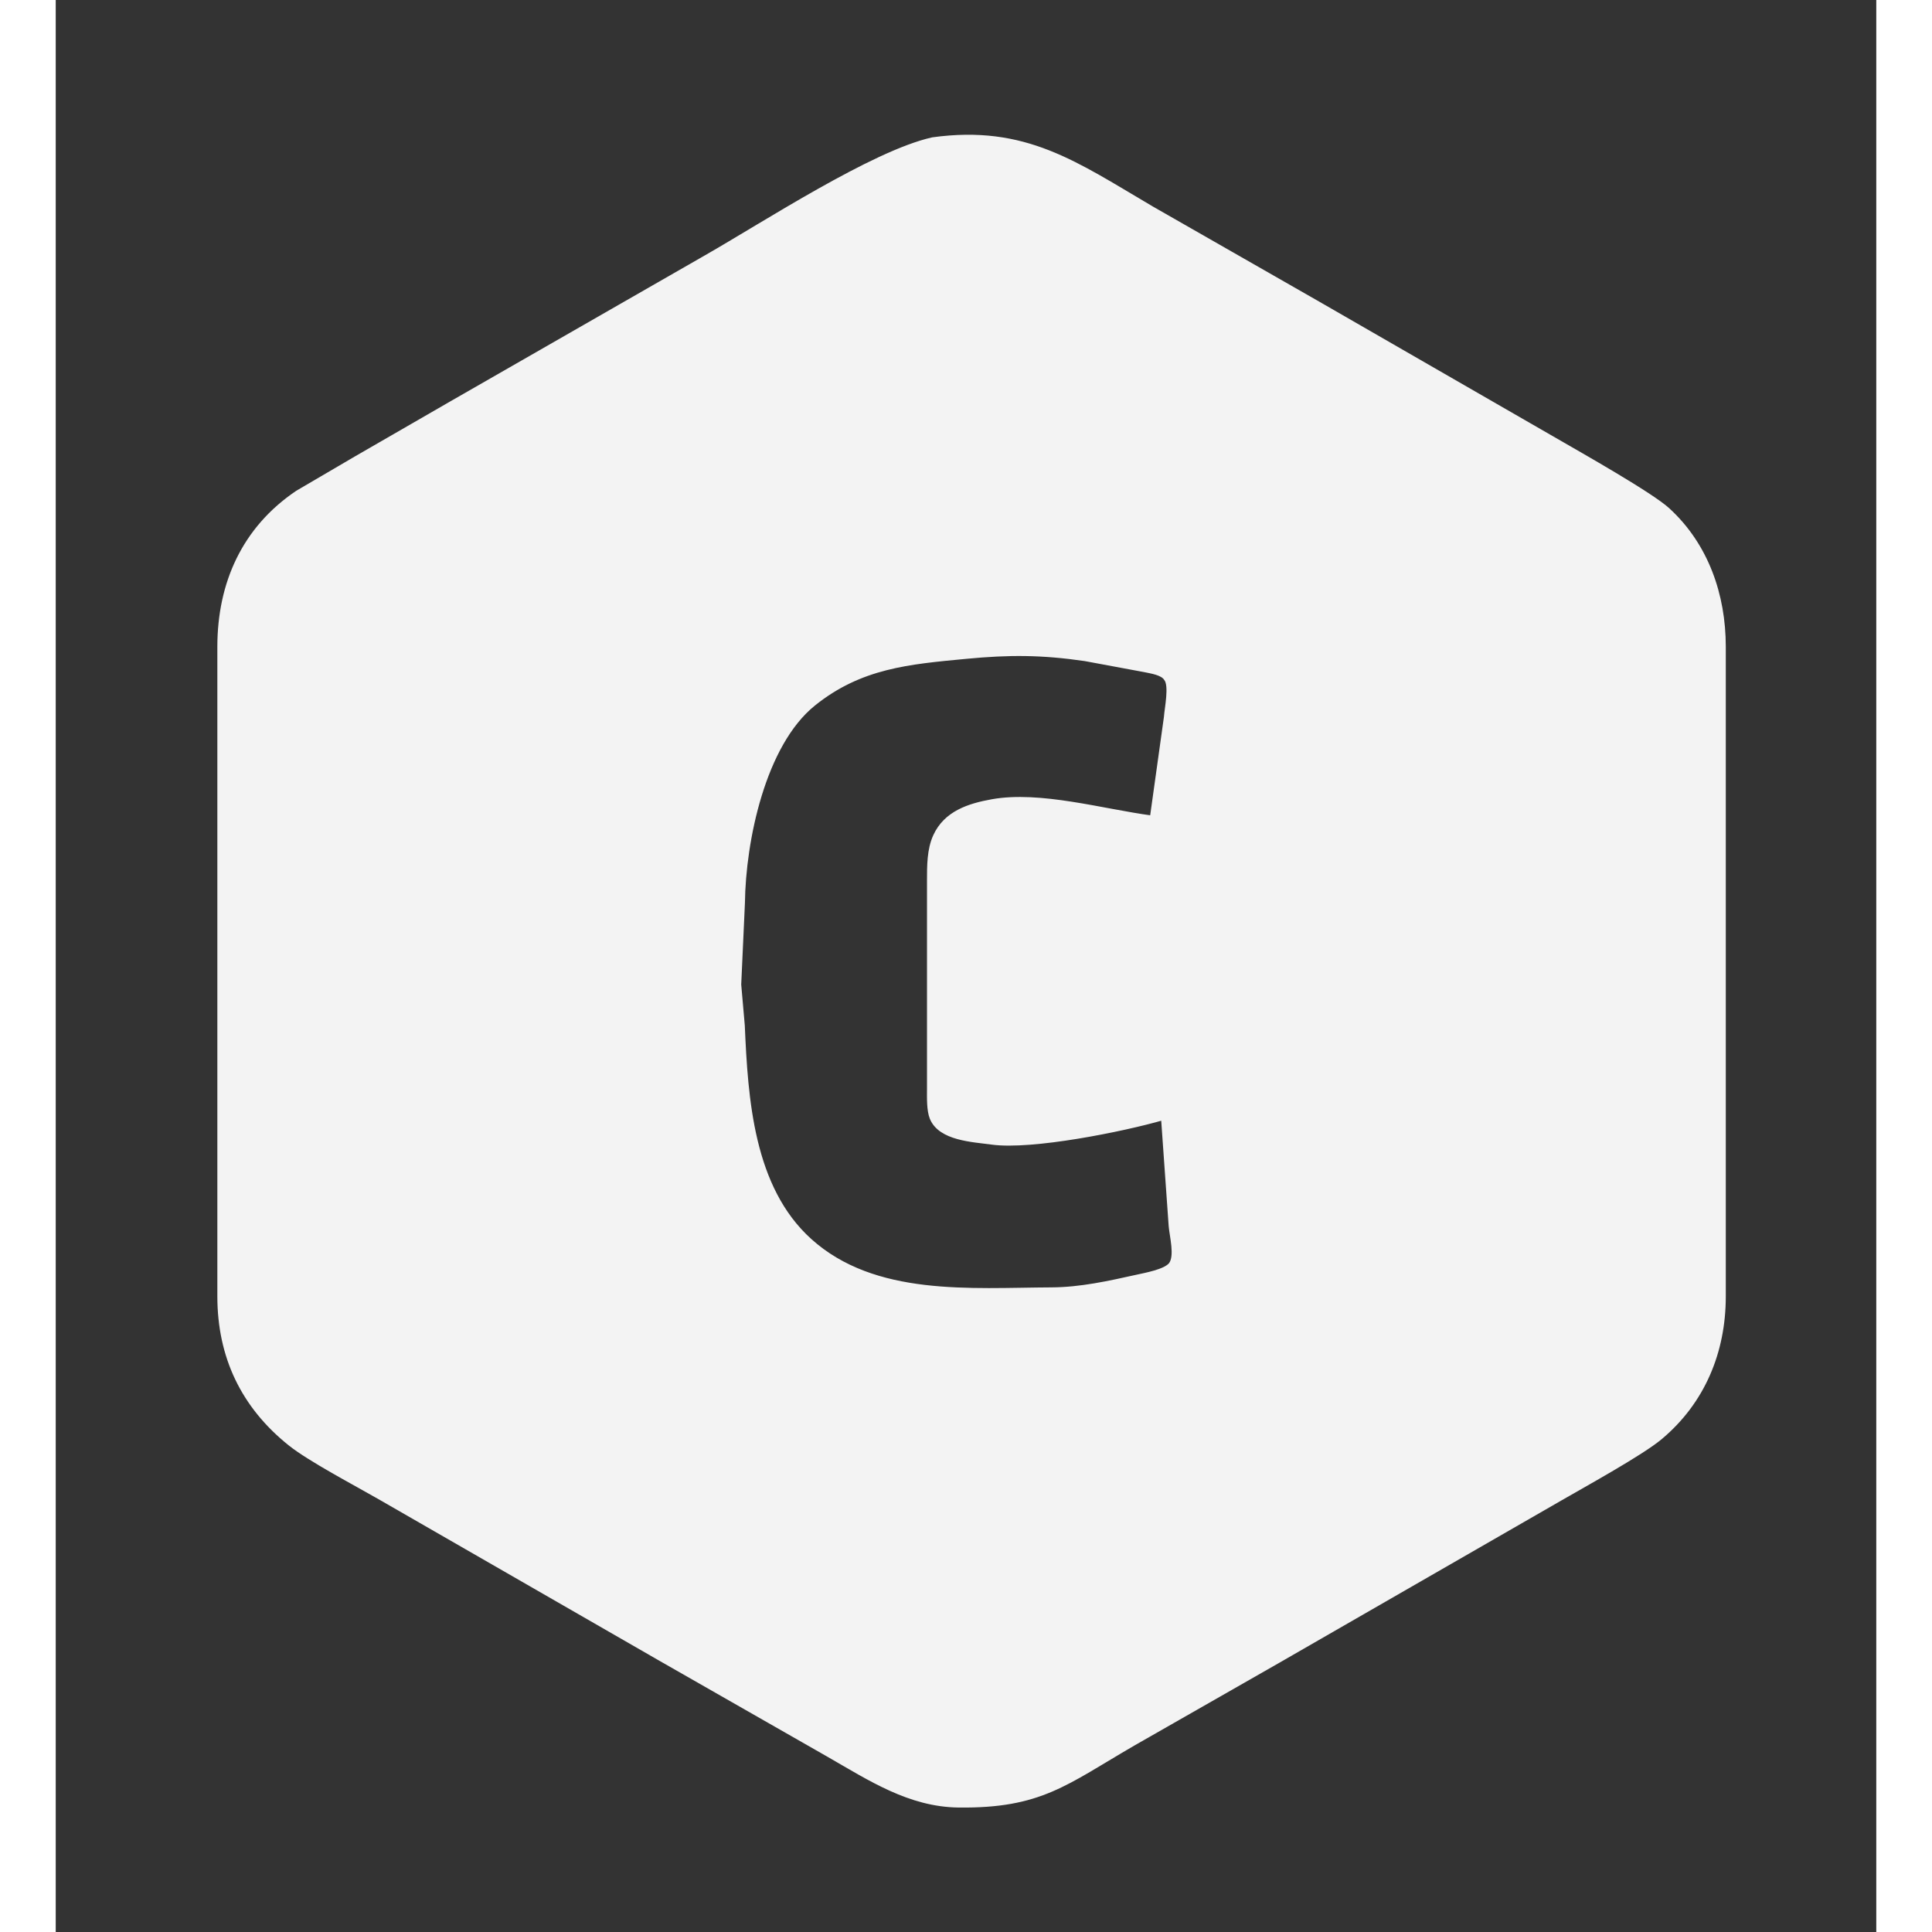 <svg xmlns="http://www.w3.org/2000/svg" width="65px" height="65px" viewBox="4 10 490 520"><rect x="4" y="10" width="490" height="520" fill="#333333" stroke="none"/><path id="Selection #1" fill="#f3f3f3" stroke="#f3f3f3" stroke-width="1" d="M 299.00,65.99 C 299.00,65.99 344.00,91.72 344.00,91.72 344.00,91.72 408.00,128.58 408.00,128.58 414.45,132.32 433.38,142.98 437.96,147.18 448.38,156.74 452.98,170.15 453.00,184.00 453.00,184.00 453.00,359.00 453.00,359.00 452.98,373.83 447.44,387.33 435.91,396.98 430.87,401.21 415.53,409.64 409.00,413.42 409.00,413.42 333.00,457.15 333.00,457.15 333.00,457.15 294.00,479.42 294.00,479.42 275.78,490.00 269.05,496.26 247.00,496.00 233.76,495.84 223.09,488.78 212.00,482.42 212.00,482.42 167.00,456.72 167.00,456.72 167.00,456.72 91.00,413.00 91.00,413.00 84.58,409.31 72.26,402.84 67.00,398.62 54.31,388.45 48.03,375.13 48.00,359.00 48.00,359.00 48.00,184.00 48.00,184.00 48.03,166.97 54.62,152.23 69.00,142.52 69.00,142.52 85.00,133.15 85.00,133.15 85.00,133.15 111.00,118.15 111.00,118.15 111.00,118.15 179.00,79.15 179.00,79.15 194.63,70.23 223.94,51.04 240.00,47.46 264.96,44.01 278.55,53.98 299.00,65.99 Z M 302.77,203.00 C 302.91,200.75 304.25,194.51 302.77,192.73 301.86,191.20 298.75,190.77 297.00,190.40 297.00,190.40 281.00,187.43 281.00,187.43 269.34,185.74 260.67,185.72 249.00,186.83 233.71,188.29 220.64,189.34 208.01,199.52 194.51,210.40 189.20,236.33 189.00,253.00 189.00,253.00 188.00,275.00 188.00,275.00 188.00,275.00 188.96,286.00 188.96,286.00 189.82,305.76 191.32,329.67 207.00,343.83 224.39,359.52 250.28,357.10 272.00,357.00 279.84,356.96 287.38,355.27 295.00,353.58 297.29,353.07 302.58,352.12 304.05,350.28 305.73,348.04 304.28,342.75 304.05,340.00 304.05,340.00 302.00,311.00 302.00,311.00 291.22,314.12 266.70,319.04 256.00,317.58 250.79,316.86 242.05,316.56 239.74,310.95 238.87,308.83 239.00,305.31 239.00,303.00 239.00,303.00 239.00,247.00 239.00,247.00 239.01,243.04 238.97,238.69 240.65,235.00 243.50,228.75 249.75,226.74 256.00,225.62 268.91,223.29 285.84,228.25 299.00,230.00 299.00,230.00 302.77,203.00 302.77,203.00 Z M 717.91,332.70 C 698.62,350.51 663.62,351.46 642.00,337.45 623.39,325.40 614.26,303.62 614.00,282.00 613.72,257.61 618.73,233.07 640.00,218.04 670.64,196.40 723.47,205.41 733.00,246.00 733.00,246.00 707.00,253.00 707.00,253.00 698.16,227.74 670.89,223.25 654.09,239.18 645.19,247.62 642.14,261.10 642.00,273.00 641.86,285.70 642.86,301.81 651.33,312.00 662.69,325.67 683.65,328.43 696.91,315.82 702.99,310.02 705.42,302.71 708.00,295.00 708.00,295.00 734.00,303.00 734.00,303.00 731.82,312.56 725.12,326.05 717.91,332.70 Z M 962.00,209.00 C 962.00,209.00 962.00,345.00 962.00,345.00 962.00,345.00 938.00,345.00 938.00,345.00 938.00,345.00 937.00,331.00 937.00,331.00 933.35,337.78 927.22,342.15 920.00,344.64 903.08,350.48 885.47,344.85 875.22,330.00 862.93,312.18 862.81,279.09 874.55,261.00 884.35,245.89 905.47,239.78 922.00,246.88 927.68,249.32 931.59,252.80 936.00,257.00 936.00,257.00 936.00,209.00 936.00,209.00 936.00,209.00 962.00,209.00 962.00,209.00 Z M 820.00,247.09 C 849.16,257.55 860.46,294.45 846.10,321.00 837.80,336.34 824.84,344.15 808.00,346.57 790.20,349.13 770.61,342.38 759.53,328.00 744.37,308.33 747.52,272.85 766.01,256.18 774.00,248.98 782.70,246.34 793.00,244.44 801.85,243.30 811.57,244.06 820.00,247.09 Z M 1056.00,339.21 C 1039.72,350.87 1011.21,349.48 996.17,336.33 985.98,327.43 981.16,312.23 981.00,299.00 980.82,283.54 983.40,268.89 994.30,257.09 1010.60,239.43 1044.41,239.79 1060.82,257.09 1072.26,269.15 1074.00,287.21 1074.00,303.00 1074.00,303.00 1007.00,303.00 1007.00,303.00 1007.38,307.47 1008.27,312.06 1010.53,316.00 1015.47,324.59 1026.68,329.54 1036.00,325.08 1043.90,321.30 1043.52,315.07 1047.27,313.81 1048.84,313.11 1052.22,313.76 1054.00,313.81 1054.00,313.81 1072.00,316.00 1072.00,316.00 1068.66,325.56 1064.45,333.16 1056.00,339.21 Z M 1131.00,247.32 C 1144.99,240.83 1166.29,243.43 1173.00,259.00 1183.81,251.27 1187.85,244.36 1203.00,244.01 1216.56,243.70 1229.28,249.33 1233.90,263.00 1236.57,270.92 1236.00,284.43 1236.00,293.00 1236.00,293.00 1236.00,345.00 1236.00,345.00 1236.00,345.00 1210.00,345.00 1210.00,345.00 1210.00,345.00 1210.00,285.00 1210.00,285.00 1209.92,278.27 1209.25,270.11 1202.96,266.23 1192.86,260.00 1181.69,269.15 1178.93,279.00 1176.46,287.78 1177.00,296.98 1177.00,306.00 1177.00,306.00 1177.00,345.00 1177.00,345.00 1177.00,345.00 1151.00,345.00 1151.00,345.00 1151.00,345.00 1151.00,285.00 1151.00,285.00 1150.91,277.88 1150.07,269.10 1142.98,265.45 1132.98,260.30 1122.37,269.57 1119.76,279.00 1117.42,287.43 1118.00,296.34 1118.00,305.00 1118.00,305.00 1118.00,345.00 1118.00,345.00 1118.00,345.00 1092.00,345.00 1092.00,345.00 1092.00,345.00 1092.00,246.00 1092.00,246.00 1092.00,246.00 1116.00,246.00 1116.00,246.00 1116.00,246.00 1116.00,259.00 1116.00,259.00 1121.10,253.92 1124.32,250.42 1131.00,247.32 Z M 1304.00,244.00 C 1315.53,244.02 1330.84,246.45 1337.52,257.04 1342.91,265.57 1342.00,280.11 1342.00,290.00 1342.00,301.35 1341.17,320.61 1343.51,331.00 1344.62,335.92 1347.02,340.40 1349.00,345.00 1349.00,345.00 1330.00,345.00 1330.00,345.00 1330.00,345.00 1323.51,343.98 1323.51,343.98 1323.51,343.98 1320.00,335.00 1320.00,335.00 1312.33,339.84 1310.39,342.62 1301.00,345.25 1281.84,350.63 1256.98,343.24 1256.04,320.00 1255.88,316.01 1256.29,312.83 1257.44,309.00 1262.75,291.25 1282.55,289.08 1298.00,285.79 1301.22,285.10 1311.50,282.93 1313.69,281.15 1316.28,279.03 1315.94,275.89 1315.01,273.00 1312.93,266.55 1307.28,264.48 1301.00,264.09 1295.78,263.77 1290.14,265.23 1286.53,269.21 1283.97,272.03 1283.32,275.35 1280.73,276.31 1278.35,277.19 1262.60,274.48 1259.00,274.00 1264.74,248.84 1280.90,243.96 1304.00,244.00 Z M 1377.00,314.79 C 1378.70,314.77 1382.13,314.10 1383.61,314.79 1386.30,315.68 1386.83,319.36 1390.21,322.81 1394.30,327.00 1400.28,328.73 1406.00,328.96 1411.42,329.18 1418.67,328.27 1422.89,324.61 1425.78,322.10 1427.78,318.70 1425.39,315.10 1421.81,309.75 1410.98,308.53 1405.00,307.12 1385.98,302.60 1361.04,297.77 1362.04,273.00 1362.87,252.41 1383.14,244.21 1401.00,244.00 1423.62,243.74 1443.20,246.81 1450.00,272.00 1450.00,272.00 1433.00,274.19 1433.00,274.19 1431.22,274.24 1427.84,274.89 1426.27,274.19 1423.31,273.22 1423.20,269.37 1417.98,265.65 1411.54,261.06 1391.22,259.84 1387.23,268.19 1383.39,276.22 1401.19,279.42 1406.00,280.63 1425.60,285.53 1454.02,288.71 1452.96,315.00 1452.07,337.00 1430.37,346.77 1411.00,347.00 1388.06,347.26 1365.83,342.27 1359.00,317.00 1359.00,317.00 1377.00,314.79 1377.00,314.79 Z M 1539.00,247.09 C 1568.16,257.55 1579.46,294.45 1565.10,321.00 1556.80,336.34 1543.84,344.15 1527.00,346.57 1509.20,349.13 1489.61,342.38 1478.53,328.00 1463.37,308.33 1466.52,272.85 1485.01,256.18 1493.00,248.98 1501.70,246.34 1512.00,244.44 1520.85,243.30 1530.57,244.06 1539.00,247.09 Z M 1631.00,247.35 C 1646.96,240.25 1671.58,243.87 1678.29,262.00 1681.86,271.64 1681.00,283.78 1681.00,294.00 1681.00,294.00 1681.00,345.00 1681.00,345.00 1681.00,345.00 1655.00,345.00 1655.00,345.00 1655.00,345.00 1655.00,290.00 1655.00,290.00 1654.98,278.44 1652.45,262.67 1637.00,264.20 1625.83,265.30 1619.49,273.50 1618.00,284.00 1616.05,297.77 1617.00,329.43 1617.00,345.00 1617.00,345.00 1591.00,345.00 1591.00,345.00 1591.00,345.00 1591.00,246.00 1591.00,246.00 1591.00,246.00 1615.00,246.00 1615.00,246.00 1615.00,246.00 1615.00,260.00 1615.00,260.00 1619.89,254.82 1624.36,250.30 1631.00,247.35 Z M 777.77,309.00 C 781.39,320.73 791.36,328.89 804.00,326.67 815.34,324.69 821.10,315.54 823.19,305.00 827.02,285.73 819.95,261.69 796.00,264.33 776.74,268.96 772.66,292.42 777.77,309.00 Z M 892.75,305.00 C 894.69,316.82 899.74,326.09 913.00,326.91 925.12,327.65 932.19,318.93 934.76,308.00 939.15,289.35 935.02,261.56 910.00,264.33 891.90,268.78 890.24,289.61 892.75,305.00 Z M 1044.30,273.00 C 1037.78,263.22 1024.20,260.86 1015.04,268.39 1008.19,274.03 1008.86,279.43 1007.00,287.00 1007.00,287.00 1048.00,287.00 1048.00,287.00 1047.78,282.26 1046.99,277.03 1044.30,273.00 Z M 1496.77,309.00 C 1500.39,320.73 1510.36,328.89 1523.00,326.67 1534.34,324.69 1540.10,315.54 1542.19,305.00 1546.02,285.73 1538.95,261.69 1515.00,264.33 1495.74,268.96 1491.66,292.42 1496.77,309.00 Z M 1287.04,306.65 C 1277.99,313.32 1282.62,324.91 1291.00,328.11 1299.70,331.43 1311.23,325.38 1314.44,317.00 1316.55,311.47 1316.00,303.95 1316.00,298.00 1310.35,299.28 1290.84,303.85 1287.04,306.65 Z"></path></svg>
